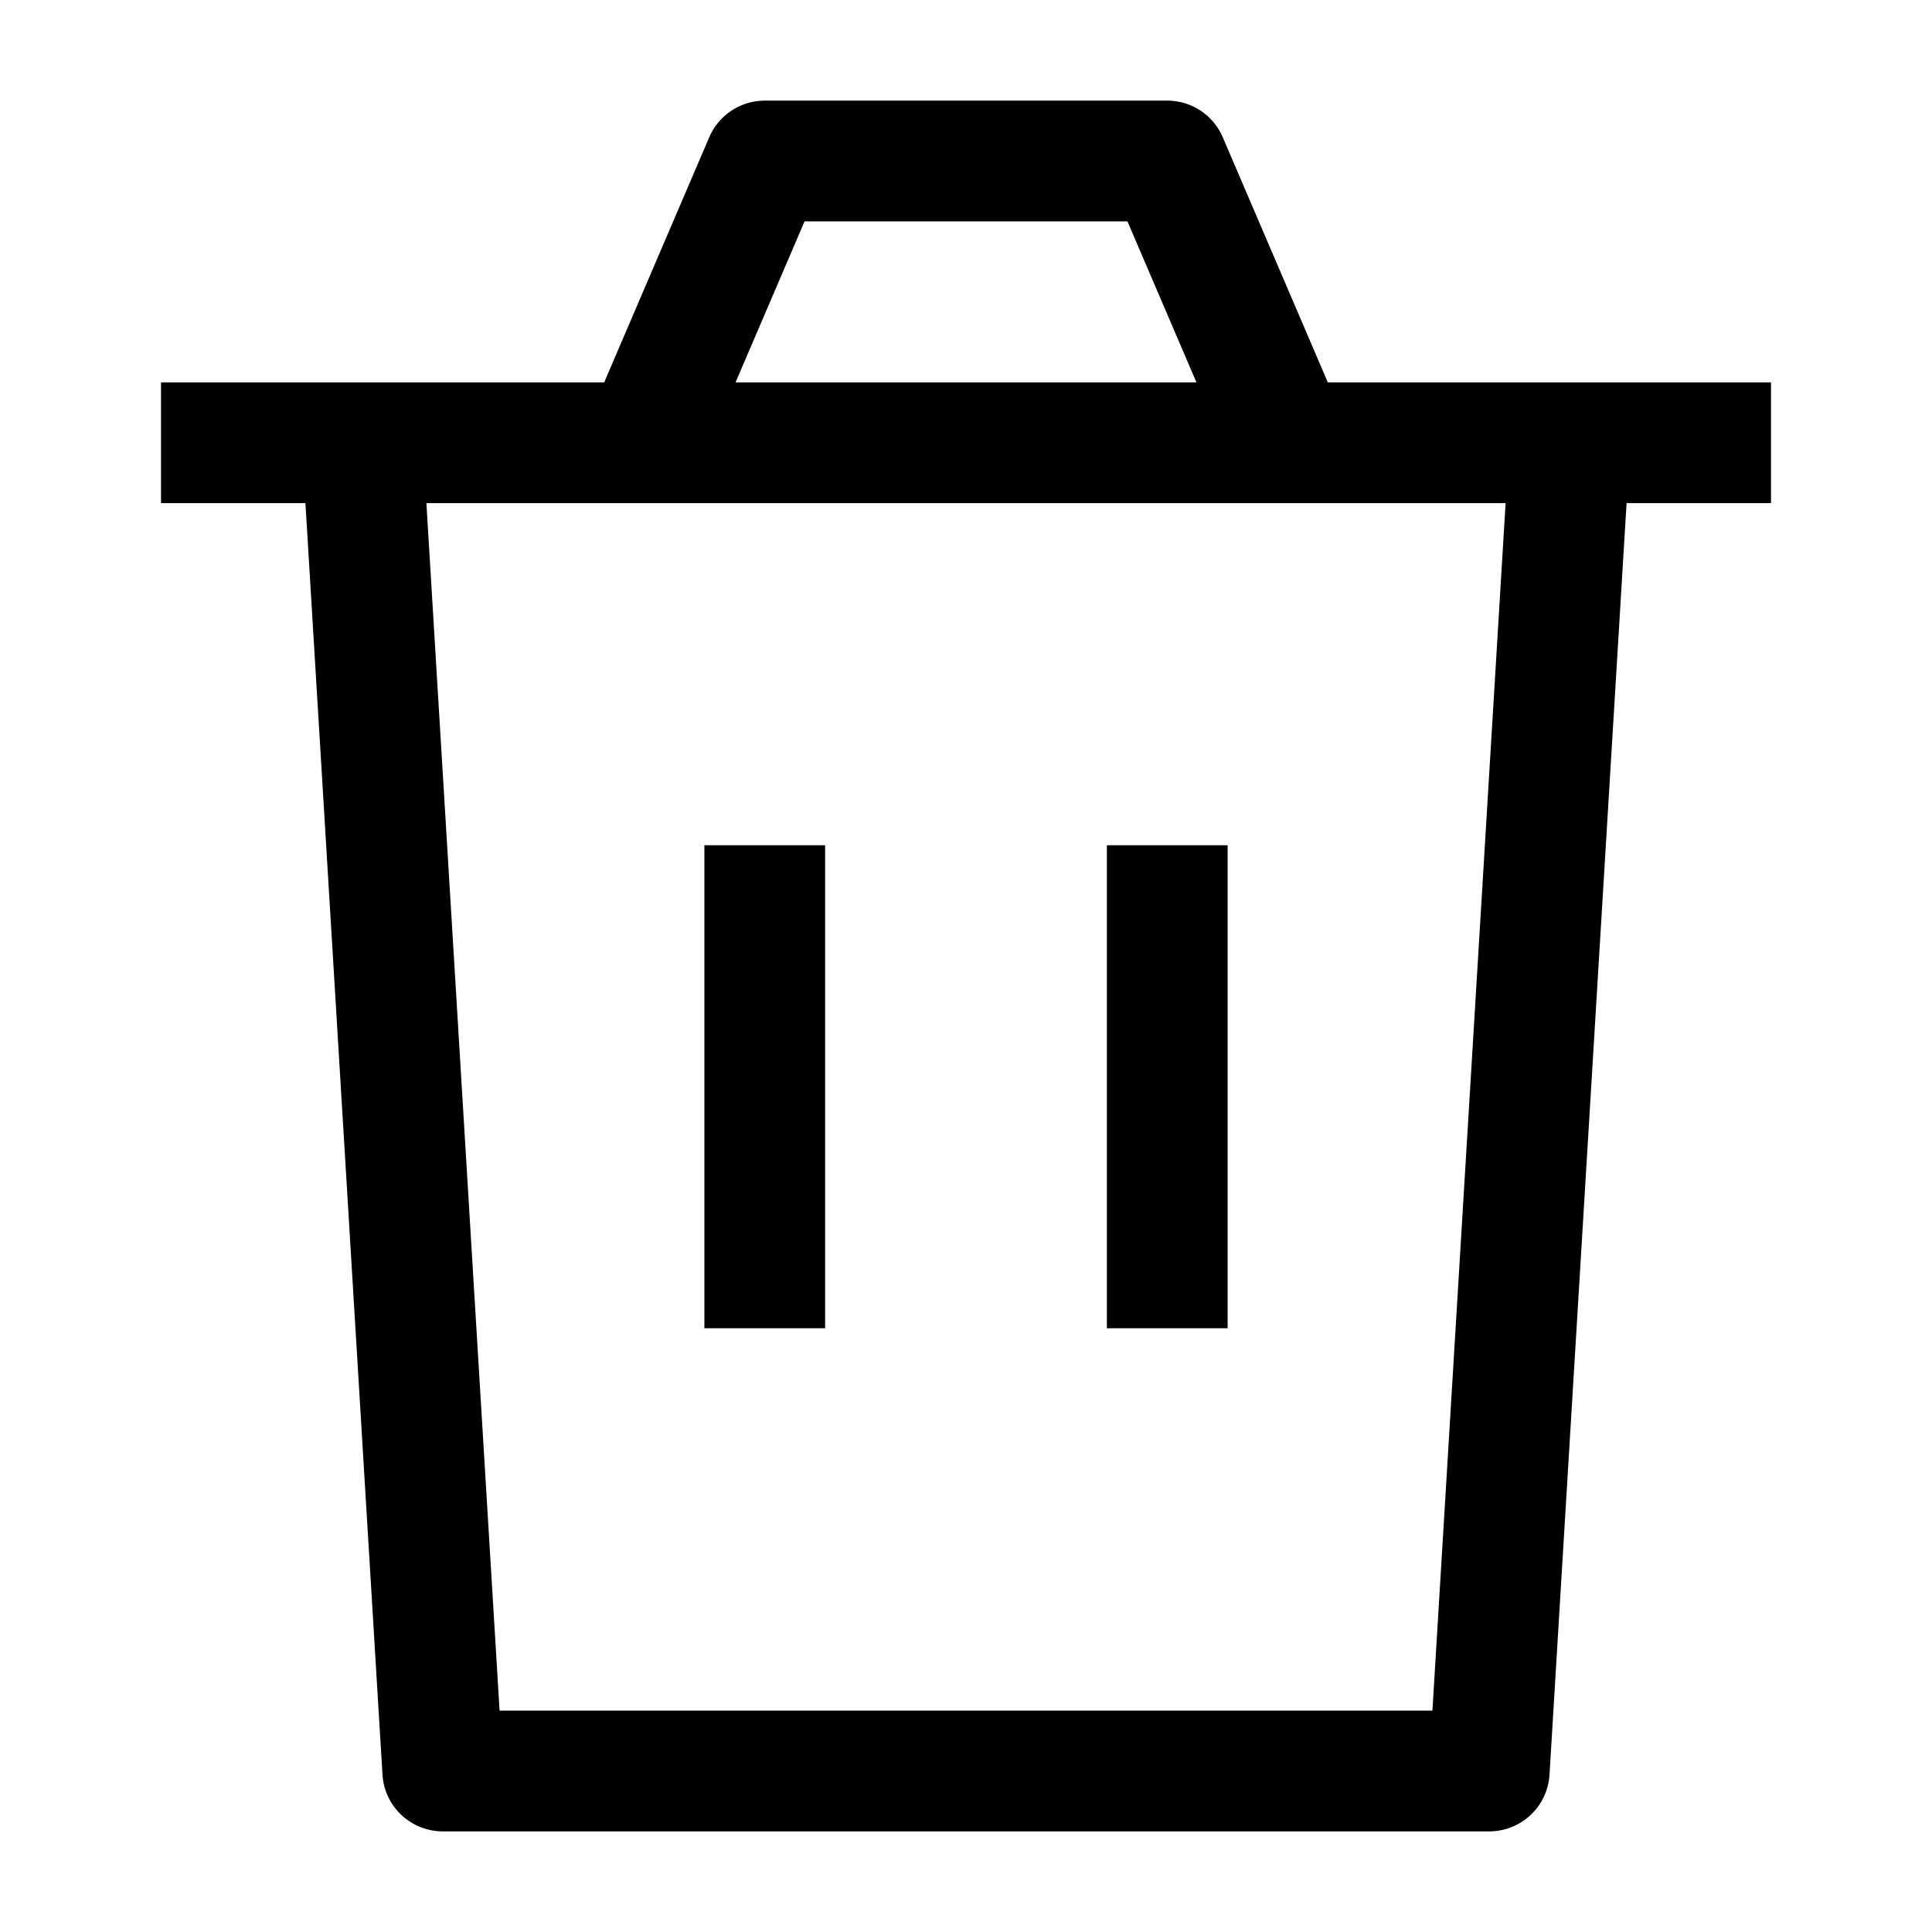 <svg xmlns="http://www.w3.org/2000/svg" width="24" height="24" viewBox="0 0 24 24" fill="none" class="injected-svg" data-src="/icons/delete-02-stroke-sharp.svg" xmlns:xlink="http://www.w3.org/1999/xlink" role="img" color="#000000">
<path d="M19.5 5.5L18.5 22H5.5L4.5 5.5" stroke="#000000" stroke-width="1.5" stroke-linejoin="round"></path>
<path d="M2 5.5H8M22 5.5H16M16 5.5L14.5 2H9.5L8 5.5M16 5.5H8" stroke="#000000" stroke-width="1.5" stroke-linejoin="round"></path>
<path d="M9.5 16.5L9.5 10.5" stroke="#000000" stroke-width="1.5" stroke-linejoin="round"></path>
<path d="M14.5 16.5L14.5 10.5" stroke="#000000" stroke-width="1.5" stroke-linejoin="round"></path>
</svg>